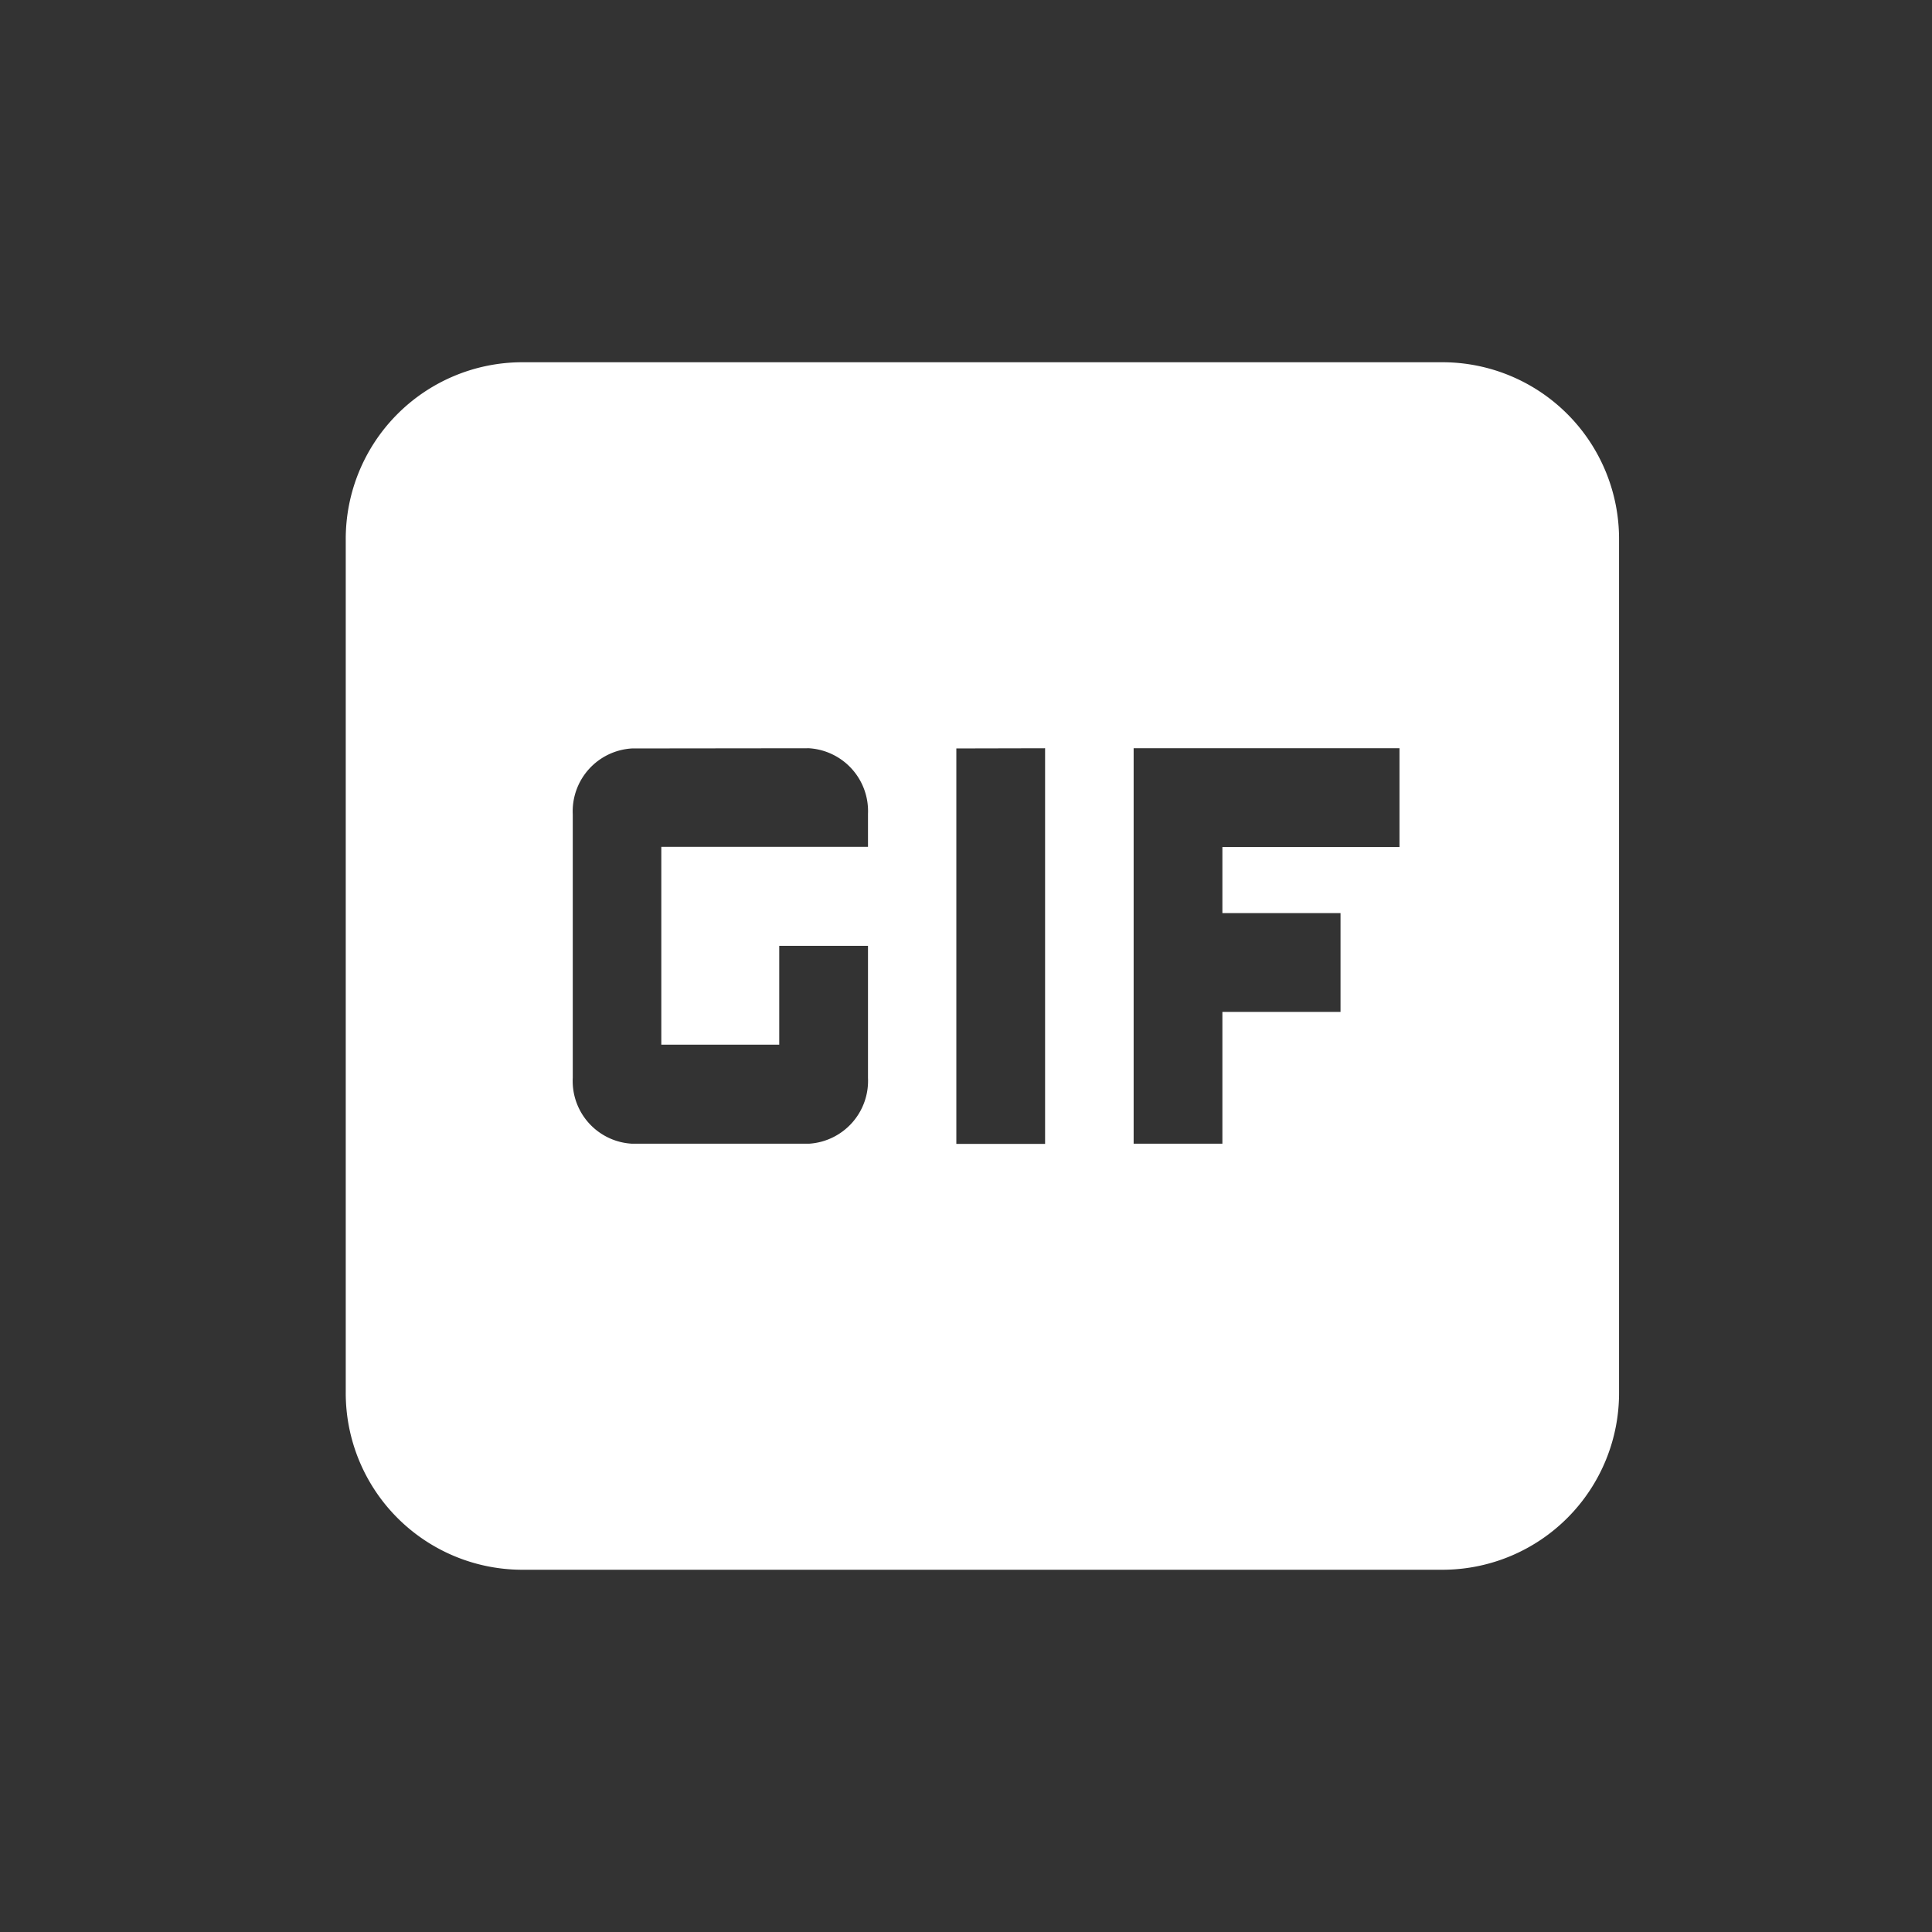 <svg xmlns="http://www.w3.org/2000/svg" viewBox="0 0 96 96">
  <rect x="0" y="0" width="96" height="96" fill="#333333" stroke="none"/>
  <title>gif</title>
  <path d="M69.54,37.18v4.91h-8.8v3.28h5.87v4.91H60.74v6.55H56.33V37.18Zm-29.34,0a3.13,3.13,0,0,1,2.93,3.26v1.64H32.86v9.83h5.86V47h4.41v6.56a3.13,3.13,0,0,1-2.93,3.27H31.4a3.12,3.12,0,0,1-2.94-3.27V40.46a3.13,3.13,0,0,1,2.94-3.27Zm11.73,0V56.84H47.52V37.19ZM25.89,18a8.78,8.78,0,0,0-8.71,8.82V69.18A8.78,8.78,0,0,0,25.89,78H71.74a8.78,8.78,0,0,0,8.71-8.82V26.82A8.78,8.78,0,0,0,71.74,18Z" fill="#fff"/>
  <rect x="1.17" y="0.36" width="95.28" height="95.28" fill="none"/>
</svg>
